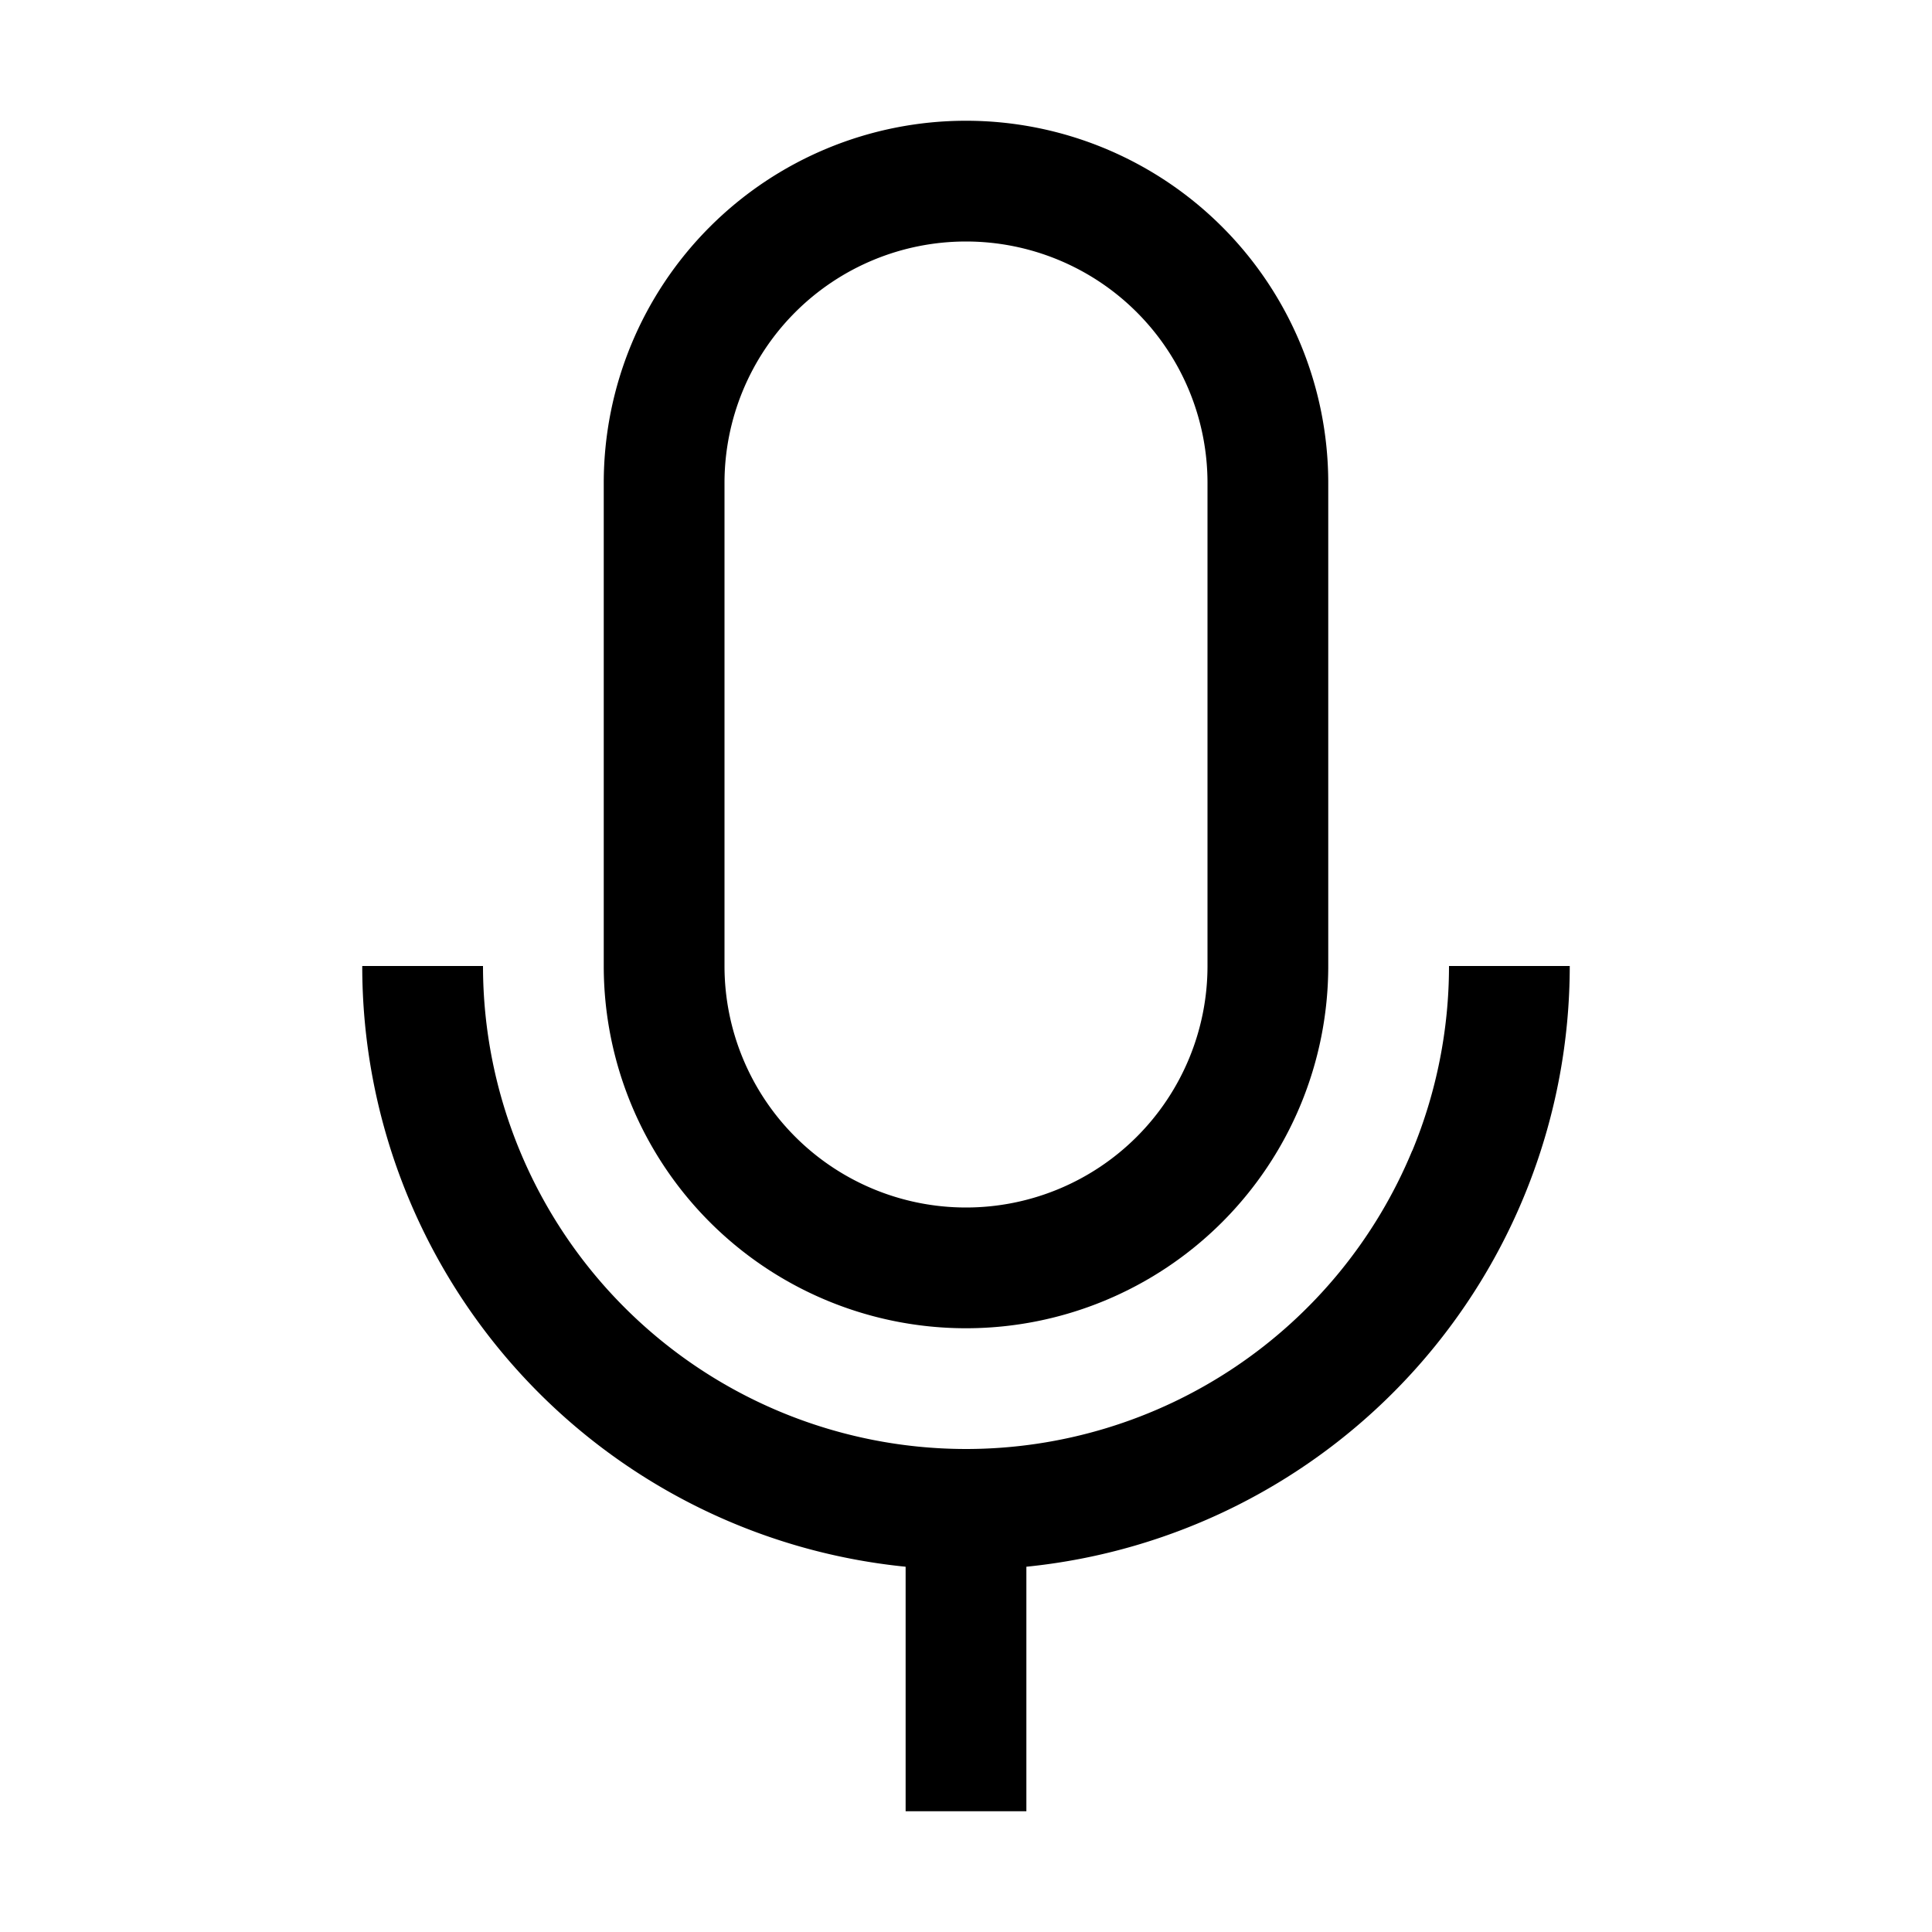 <svg xmlns="http://www.w3.org/2000/svg" width="1em" height="1em" viewBox="0 0 16 16"><g fill="currentColor"><path d="M8 1a3 3 0 0 0-3 3v4a3 3 0 0 0 6 0V4a3 3 0 0 0-3-3m2 7a2 2 0 1 1-4 0V4a2 2 0 1 1 4 0z"/><path d="M11.696 9.53A4 4 0 0 0 12 8h1a5.001 5.001 0 0 1-4.5 4.975V15h-1v-2.025A4.997 4.997 0 0 1 3 8h1a4.002 4.002 0 0 0 4 4a4 4 0 0 0 3.695-2.47"/></g></svg>